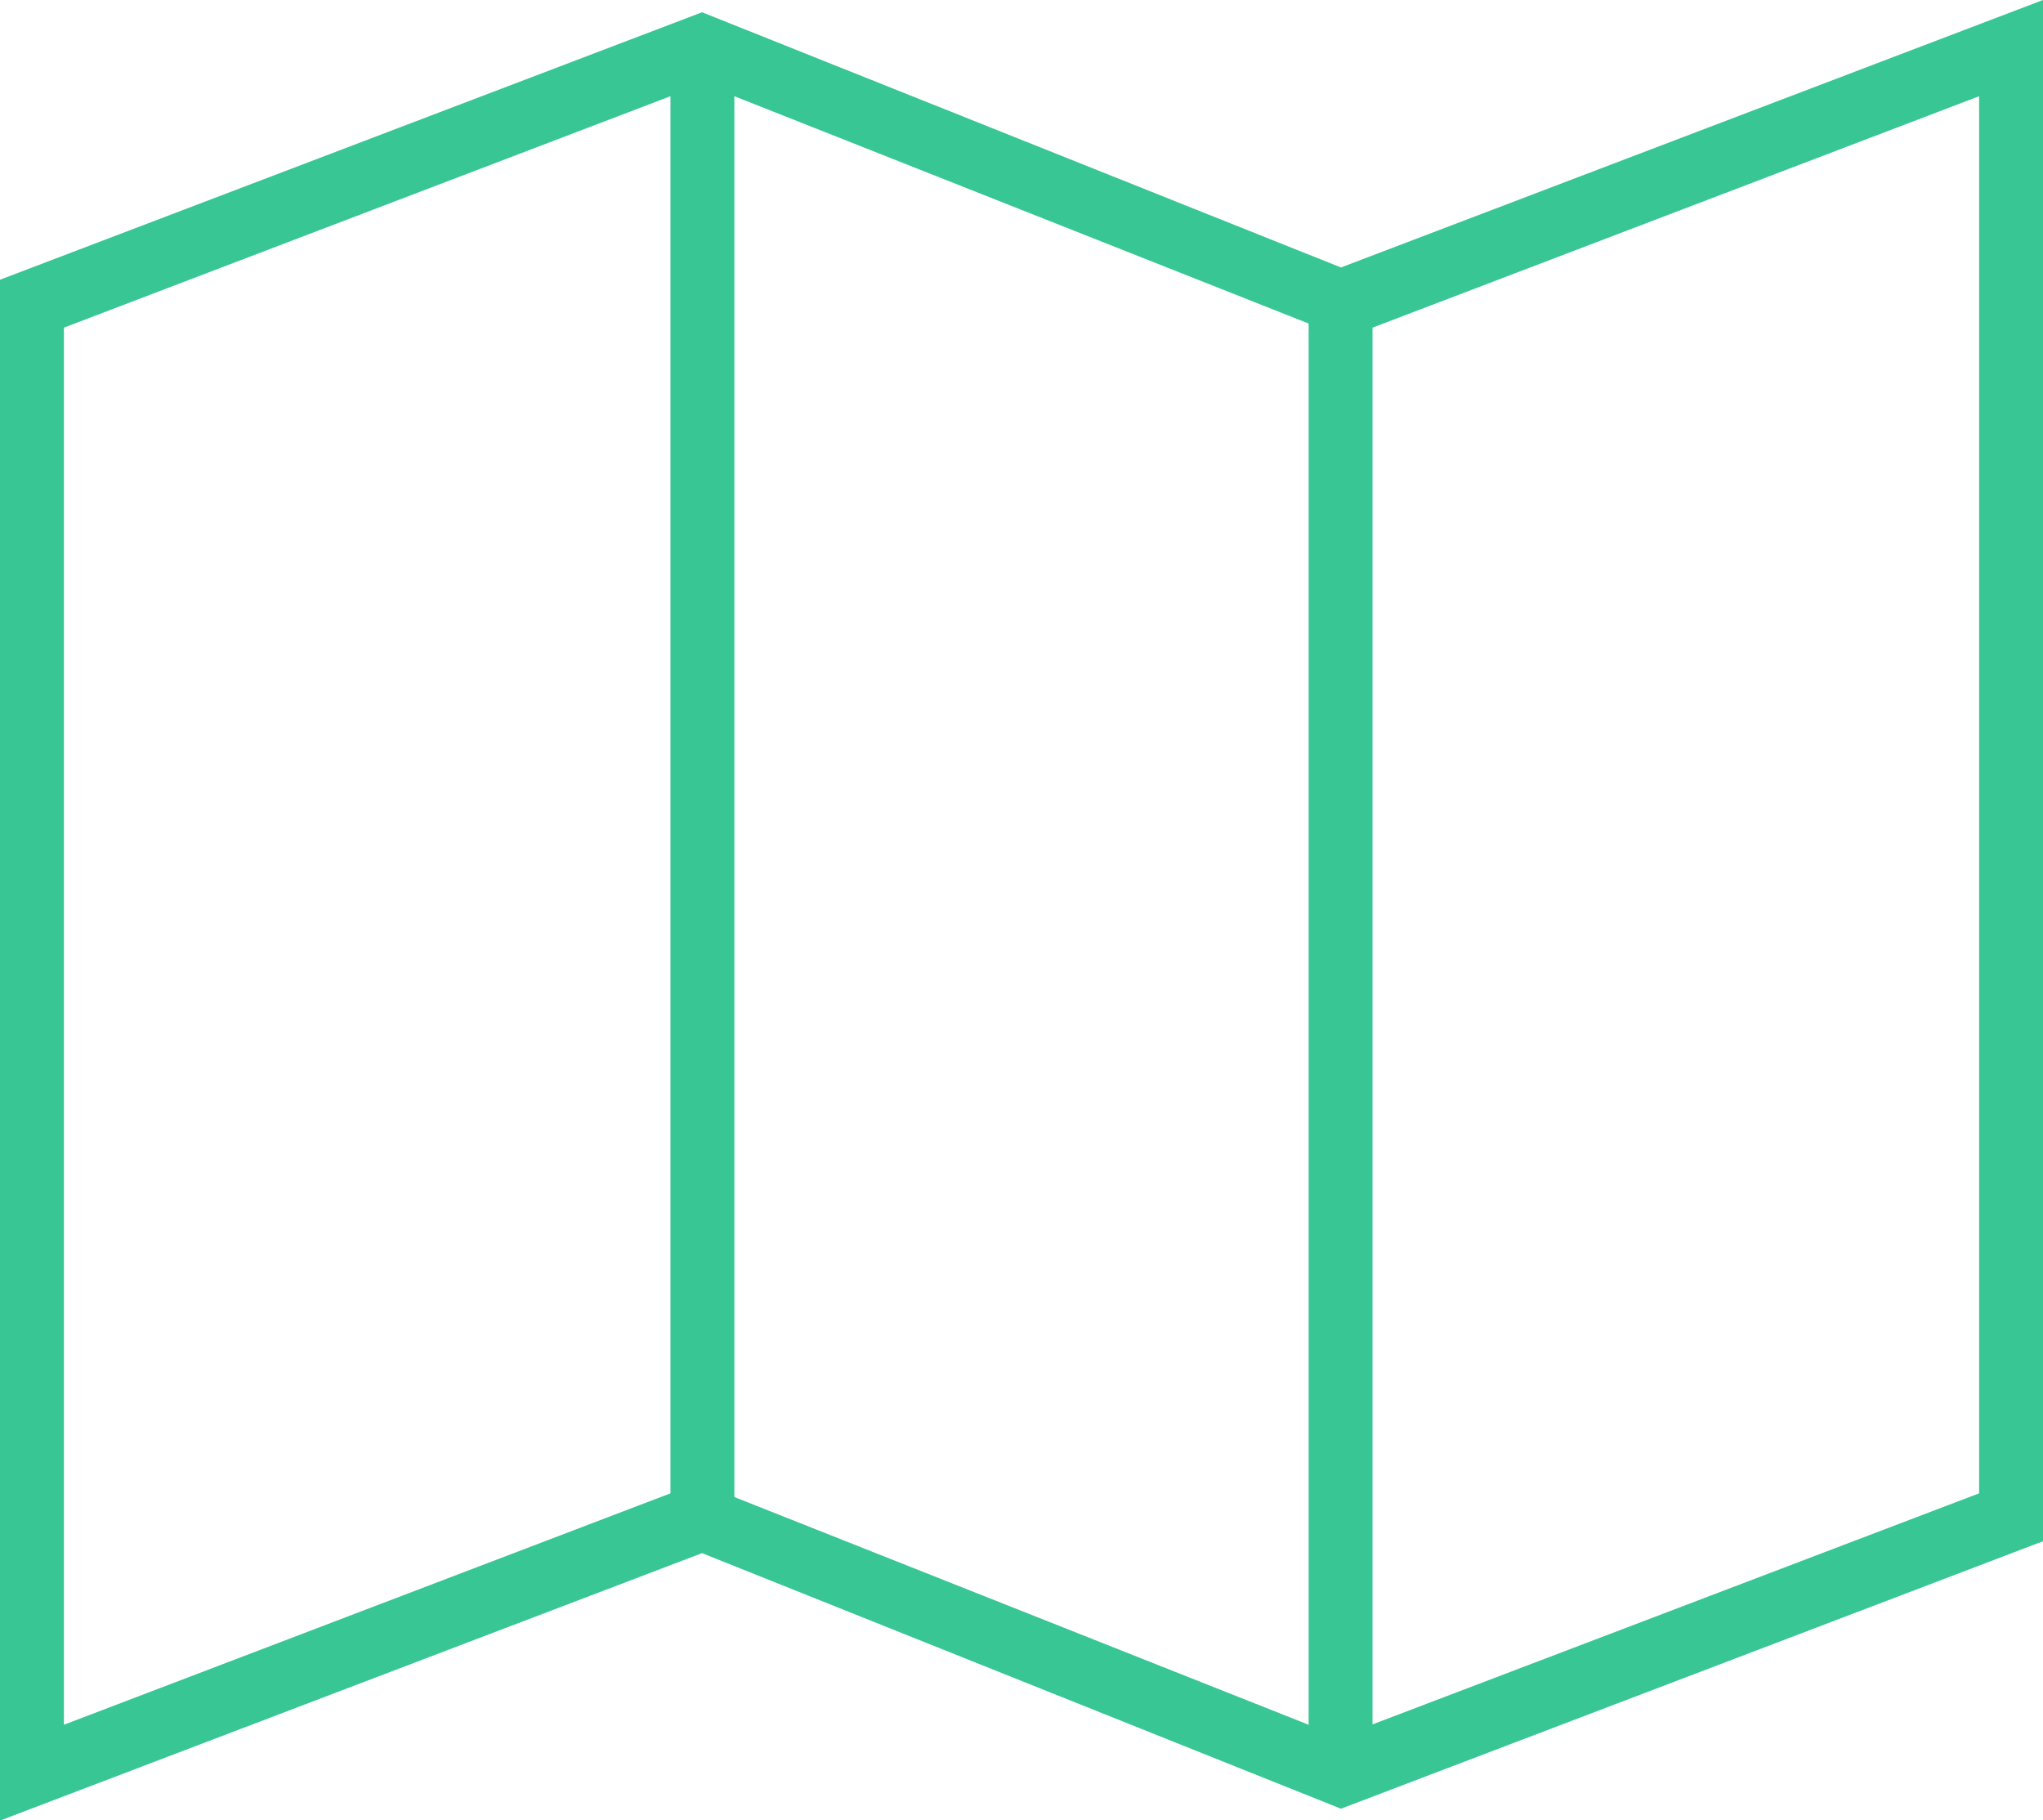 <svg xmlns="http://www.w3.org/2000/svg" xmlns:xlink="http://www.w3.org/1999/xlink" width="55" height="49" viewBox="0 0 55 49"><defs><path id="678fa" d="M823.1 2243.2l18.9-7.2v41.49l-18.9 7.2-17.2-6.88-18.9 7.2v-41.48l18.9-7.2zm-16.33 33.1l15.46 6.13v-37.72l-15.46-6.12zm-18.05 6.13l16.33-6.23v-37.61l-16.33 6.23zm51.56-43.84l-16.33 6.23v37.6l16.33-6.22z"/></defs><g><g transform="translate(-787 -2236)"><use fill="#38c695" xlink:href="#678fa"/></g></g></svg>